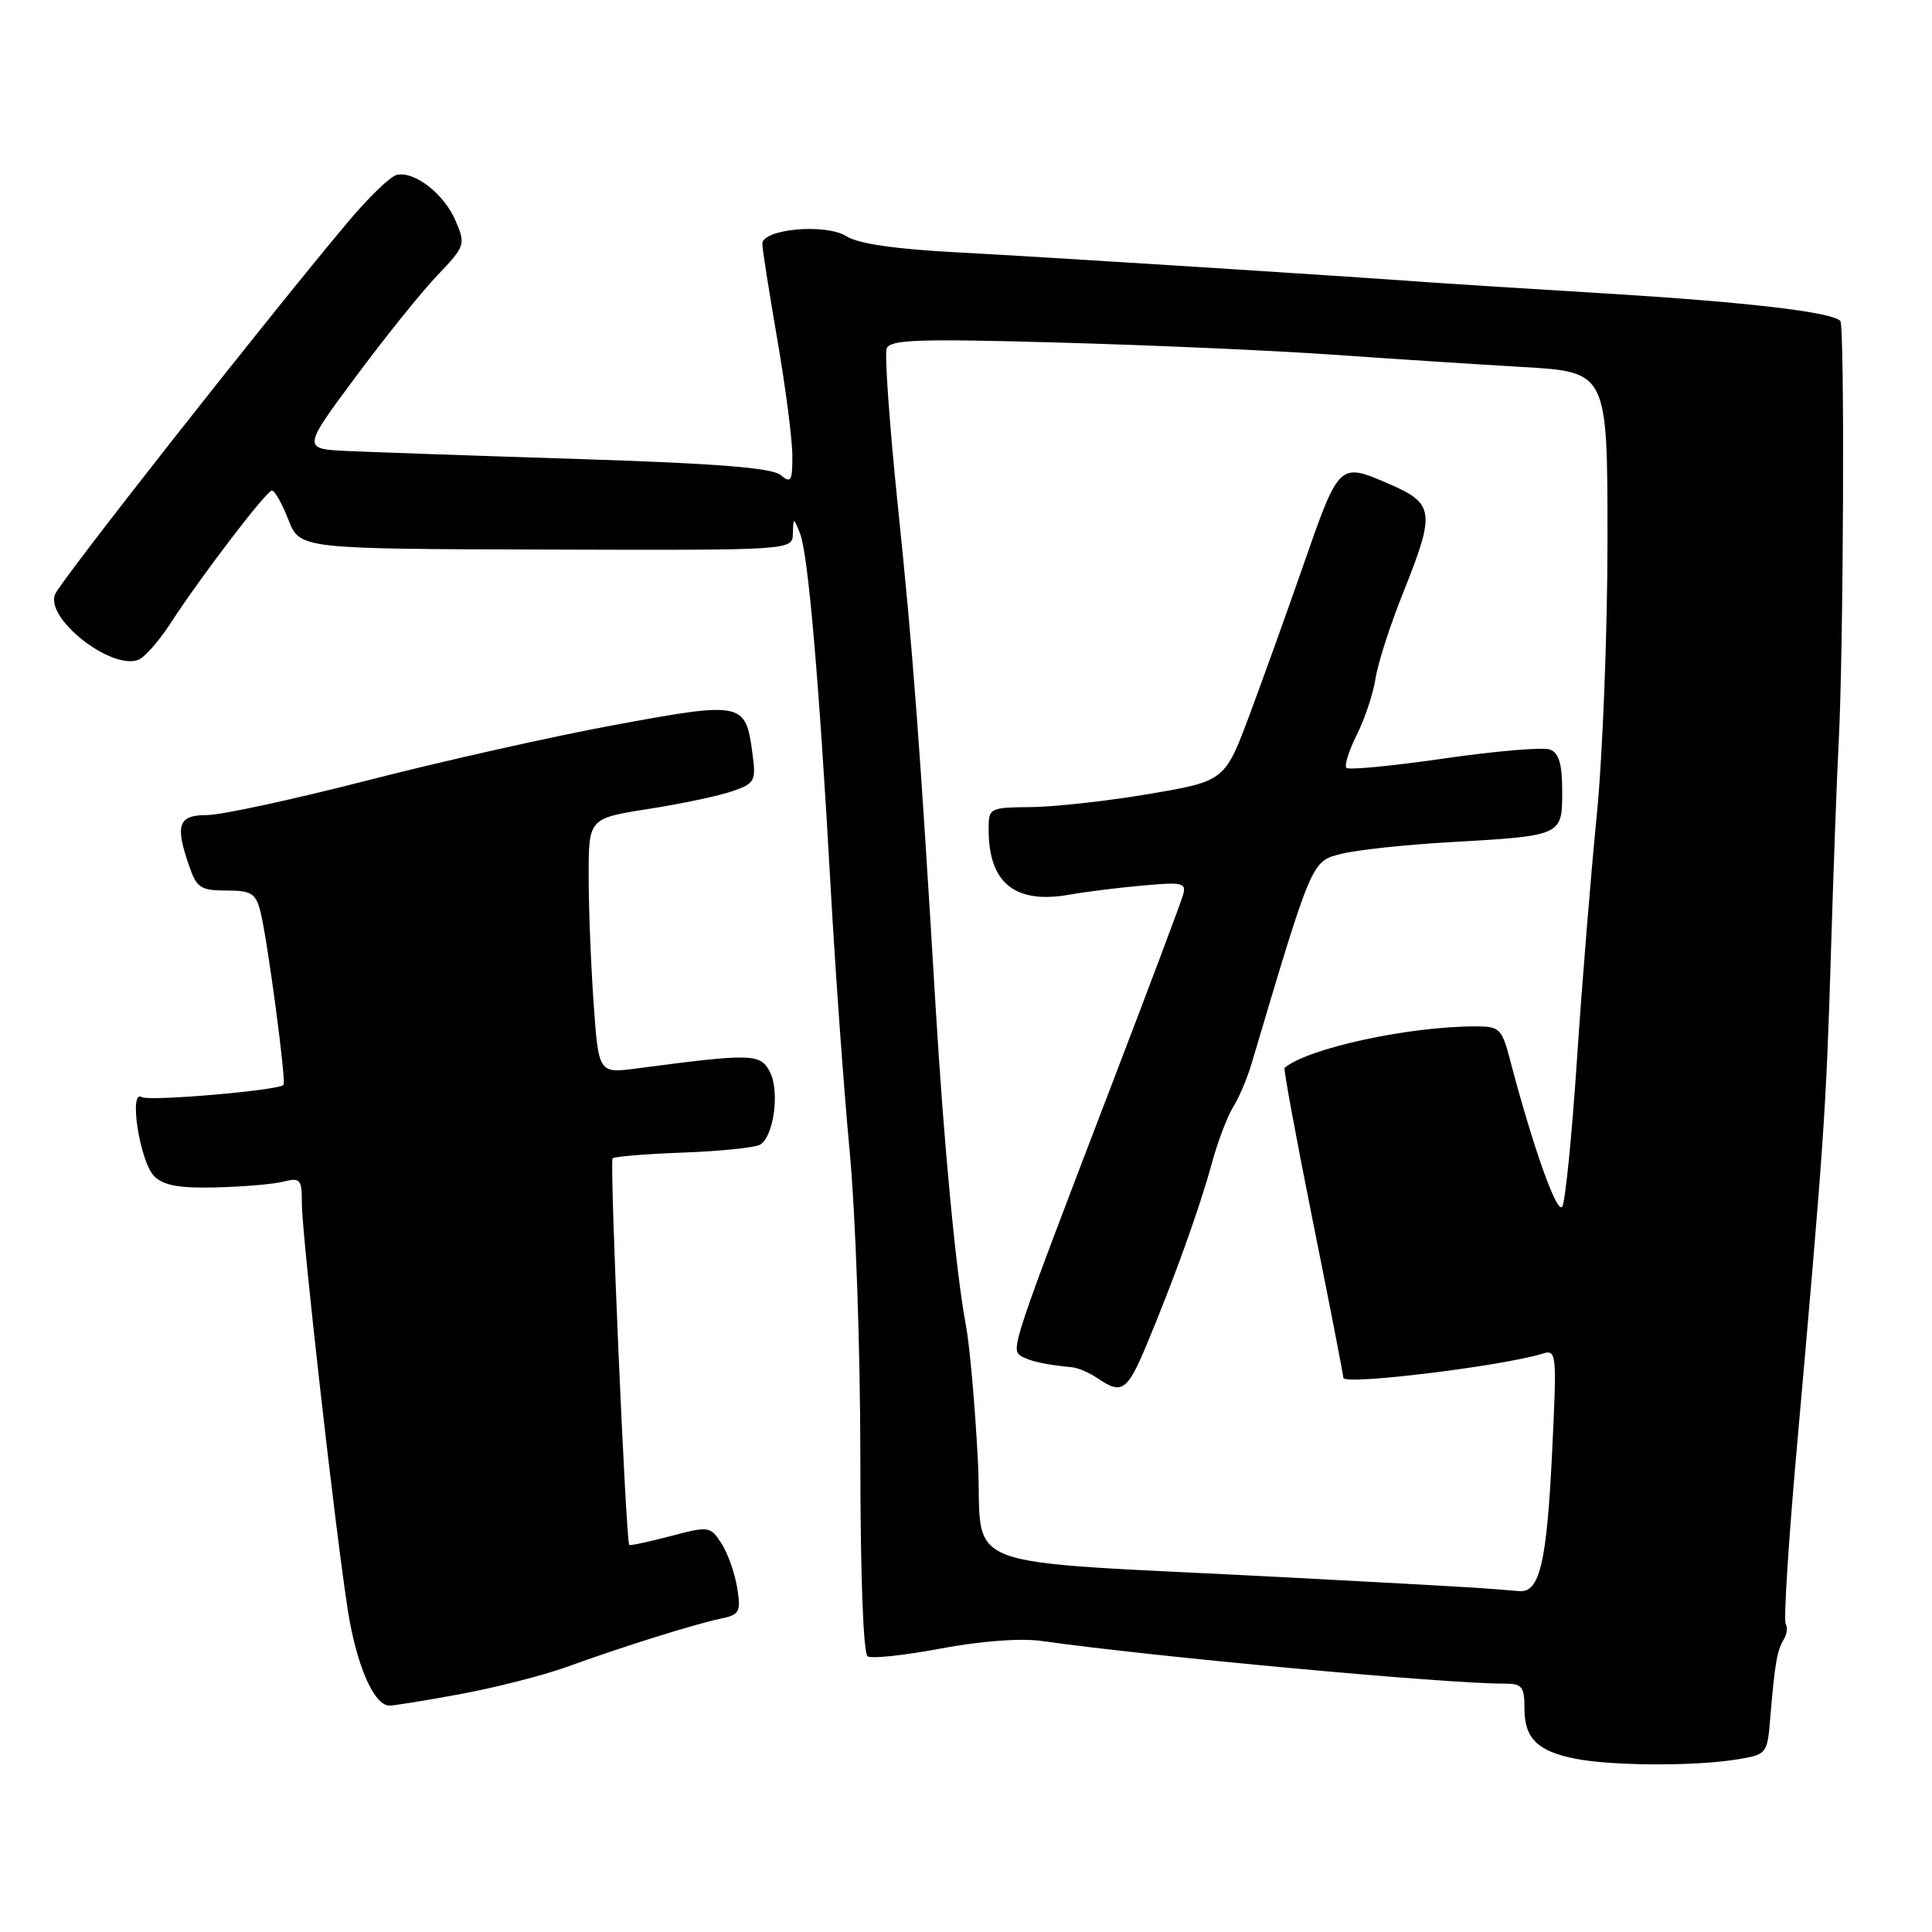 <?xml version="1.0" encoding="UTF-8" standalone="no"?>
<!DOCTYPE svg PUBLIC "-//W3C//DTD SVG 1.1//EN" "http://www.w3.org/Graphics/SVG/1.1/DTD/svg11.dtd" >
<svg xmlns="http://www.w3.org/2000/svg" xmlns:xlink="http://www.w3.org/1999/xlink" version="1.1" viewBox="0 0 256 256">
 <g >
 <path fill="currentColor"
d=" M 229.83 233.18 C 234.17 232.50 234.17 232.50 234.58 227.50 C 235.16 220.49 235.48 218.64 236.36 217.23 C 236.78 216.55 236.89 215.63 236.61 215.17 C 236.33 214.72 236.97 204.48 238.04 192.42 C 241.65 151.74 241.97 147.19 242.59 126.82 C 242.93 115.64 243.39 102.90 243.63 98.50 C 244.28 86.29 244.45 43.12 243.85 42.52 C 242.68 41.34 231.46 40.03 213.00 38.90 C 202.28 38.25 191.70 37.58 189.50 37.42 C 178.21 36.58 137.93 34.02 127.00 33.45 C 118.62 33.01 113.72 32.30 112.14 31.30 C 109.40 29.57 101.00 30.34 101.01 32.31 C 101.01 32.97 101.91 38.67 103.00 45.00 C 104.09 51.33 104.99 58.24 104.99 60.37 C 105.00 63.78 104.81 64.09 103.43 62.94 C 102.29 62.00 95.02 61.41 77.18 60.84 C 63.60 60.41 49.69 59.92 46.26 59.77 C 40.03 59.50 40.03 59.50 47.08 50.00 C 50.96 44.77 55.84 38.70 57.94 36.50 C 61.64 32.62 61.71 32.40 60.38 29.28 C 58.88 25.73 54.95 22.65 52.58 23.17 C 51.74 23.35 48.79 26.20 46.03 29.50 C 34.98 42.68 8.01 76.97 7.29 78.76 C 5.99 81.96 14.72 88.81 18.33 87.43 C 19.15 87.11 21.05 84.97 22.54 82.67 C 26.67 76.31 35.31 65.00 36.04 65.00 C 36.40 65.00 37.38 66.74 38.21 68.86 C 39.73 72.73 39.73 72.73 72.37 72.82 C 105.00 72.92 105.00 72.92 105.06 70.71 C 105.13 68.50 105.13 68.50 106.01 70.69 C 107.08 73.34 108.55 90.42 110.06 117.50 C 110.67 128.50 111.81 144.25 112.58 152.50 C 113.37 160.87 114.00 178.85 114.00 193.19 C 114.00 208.65 114.39 219.12 114.97 219.48 C 115.50 219.81 119.88 219.34 124.70 218.43 C 129.99 217.44 135.25 217.05 137.98 217.43 C 152.60 219.51 191.53 223.10 199.25 223.09 C 201.70 223.08 202.00 223.44 202.00 226.42 C 202.00 230.36 203.76 232.07 208.80 233.05 C 213.57 233.98 224.29 234.04 229.83 233.18 Z  M 61.14 224.45 C 65.74 223.59 71.97 222.00 75.00 220.91 C 82.47 218.20 91.89 215.25 95.37 214.51 C 98.03 213.95 98.20 213.64 97.67 210.34 C 97.35 208.39 96.41 205.75 95.58 204.48 C 94.10 202.23 93.92 202.20 88.83 203.55 C 85.95 204.30 83.50 204.83 83.38 204.71 C 82.93 204.24 80.75 153.91 81.17 153.49 C 81.42 153.24 85.66 152.90 90.59 152.72 C 95.52 152.54 100.09 152.06 100.74 151.66 C 102.56 150.53 103.34 144.50 101.99 141.98 C 100.71 139.59 99.61 139.57 84.41 141.57 C 79.32 142.24 79.32 142.24 78.66 132.97 C 78.30 127.87 78.00 120.26 78.00 116.07 C 78.00 108.44 78.00 108.44 85.93 107.19 C 90.29 106.51 95.29 105.45 97.04 104.84 C 100.05 103.79 100.20 103.51 99.69 99.73 C 98.79 93.02 98.36 92.94 81.50 96.05 C 73.25 97.57 58.48 100.89 48.68 103.41 C 38.87 105.93 29.31 108.00 27.43 108.00 C 23.60 108.00 23.16 109.29 25.10 114.85 C 26.07 117.64 26.63 118.00 29.99 118.00 C 33.29 118.00 33.88 118.36 34.50 120.75 C 35.41 124.27 37.96 143.37 37.57 143.76 C 36.83 144.50 19.75 145.96 18.79 145.37 C 17.02 144.28 18.54 153.97 20.43 155.85 C 21.67 157.08 23.73 157.46 28.61 157.34 C 32.20 157.25 36.23 156.91 37.57 156.57 C 39.80 156.01 40.00 156.25 40.00 159.49 C 40.00 163.65 44.50 203.37 46.11 213.50 C 47.27 220.76 49.57 226.00 51.61 226.00 C 52.25 226.00 56.54 225.30 61.14 224.45 Z  M 195.00 210.35 C 192.53 210.19 181.50 209.59 170.50 209.01 C 125.33 206.65 130.33 208.54 129.58 193.64 C 129.21 186.41 128.49 178.25 127.97 175.50 C 126.69 168.74 125.07 151.67 123.98 133.50 C 121.88 98.46 120.98 86.42 119.02 67.53 C 117.88 56.55 117.19 46.94 117.49 46.17 C 117.94 45.00 121.72 44.87 140.26 45.39 C 152.49 45.73 168.80 46.45 176.50 46.99 C 184.20 47.53 195.56 48.27 201.75 48.63 C 213.00 49.28 213.00 49.28 213.00 71.51 C 213.00 83.74 212.36 100.21 211.57 108.12 C 210.79 116.03 209.60 130.60 208.95 140.50 C 208.29 150.40 207.42 159.11 207.02 159.86 C 206.36 161.10 203.13 152.05 200.04 140.25 C 199.00 136.31 198.68 136.00 195.53 136.00 C 186.62 136.00 173.29 138.90 170.21 141.50 C 170.06 141.63 171.74 150.78 173.96 161.82 C 176.18 172.86 178.00 182.20 178.00 182.57 C 178.00 183.59 199.08 181.02 204.41 179.36 C 206.25 178.79 206.30 179.28 205.67 192.28 C 204.96 207.11 204.02 211.10 201.27 210.83 C 200.30 210.73 197.47 210.52 195.00 210.35 Z  M 151.91 178.25 C 155.55 169.54 158.95 160.10 160.55 154.22 C 161.34 151.32 162.62 147.95 163.38 146.72 C 164.15 145.50 165.25 142.93 165.82 141.00 C 173.91 113.80 173.77 114.13 177.77 113.13 C 179.82 112.62 186.22 111.93 192.00 111.60 C 207.05 110.74 207.00 110.76 207.00 104.85 C 207.00 101.26 206.57 99.77 205.39 99.32 C 204.50 98.98 198.20 99.51 191.37 100.50 C 184.55 101.49 178.72 102.05 178.41 101.75 C 178.11 101.44 178.73 99.46 179.79 97.35 C 180.85 95.23 181.97 91.87 182.27 89.87 C 182.58 87.88 184.22 82.78 185.92 78.55 C 190.24 67.74 190.10 66.72 183.87 64.04 C 177.45 61.28 177.43 61.29 172.66 75.00 C 170.65 80.78 167.50 89.54 165.66 94.49 C 162.31 103.48 162.31 103.48 152.41 105.18 C 146.96 106.11 139.91 106.90 136.75 106.94 C 131.06 107.00 131.00 107.03 131.00 109.95 C 131.00 117.03 134.52 119.84 141.75 118.54 C 143.81 118.17 148.15 117.63 151.39 117.34 C 156.77 116.85 157.24 116.97 156.74 118.65 C 156.45 119.67 152.07 131.30 147.01 144.50 C 134.16 178.06 133.90 178.82 135.29 179.68 C 136.40 180.36 138.57 180.84 142.00 181.16 C 142.82 181.23 144.39 181.90 145.47 182.65 C 148.64 184.82 149.36 184.32 151.91 178.25 Z "/>
</g>
</svg>